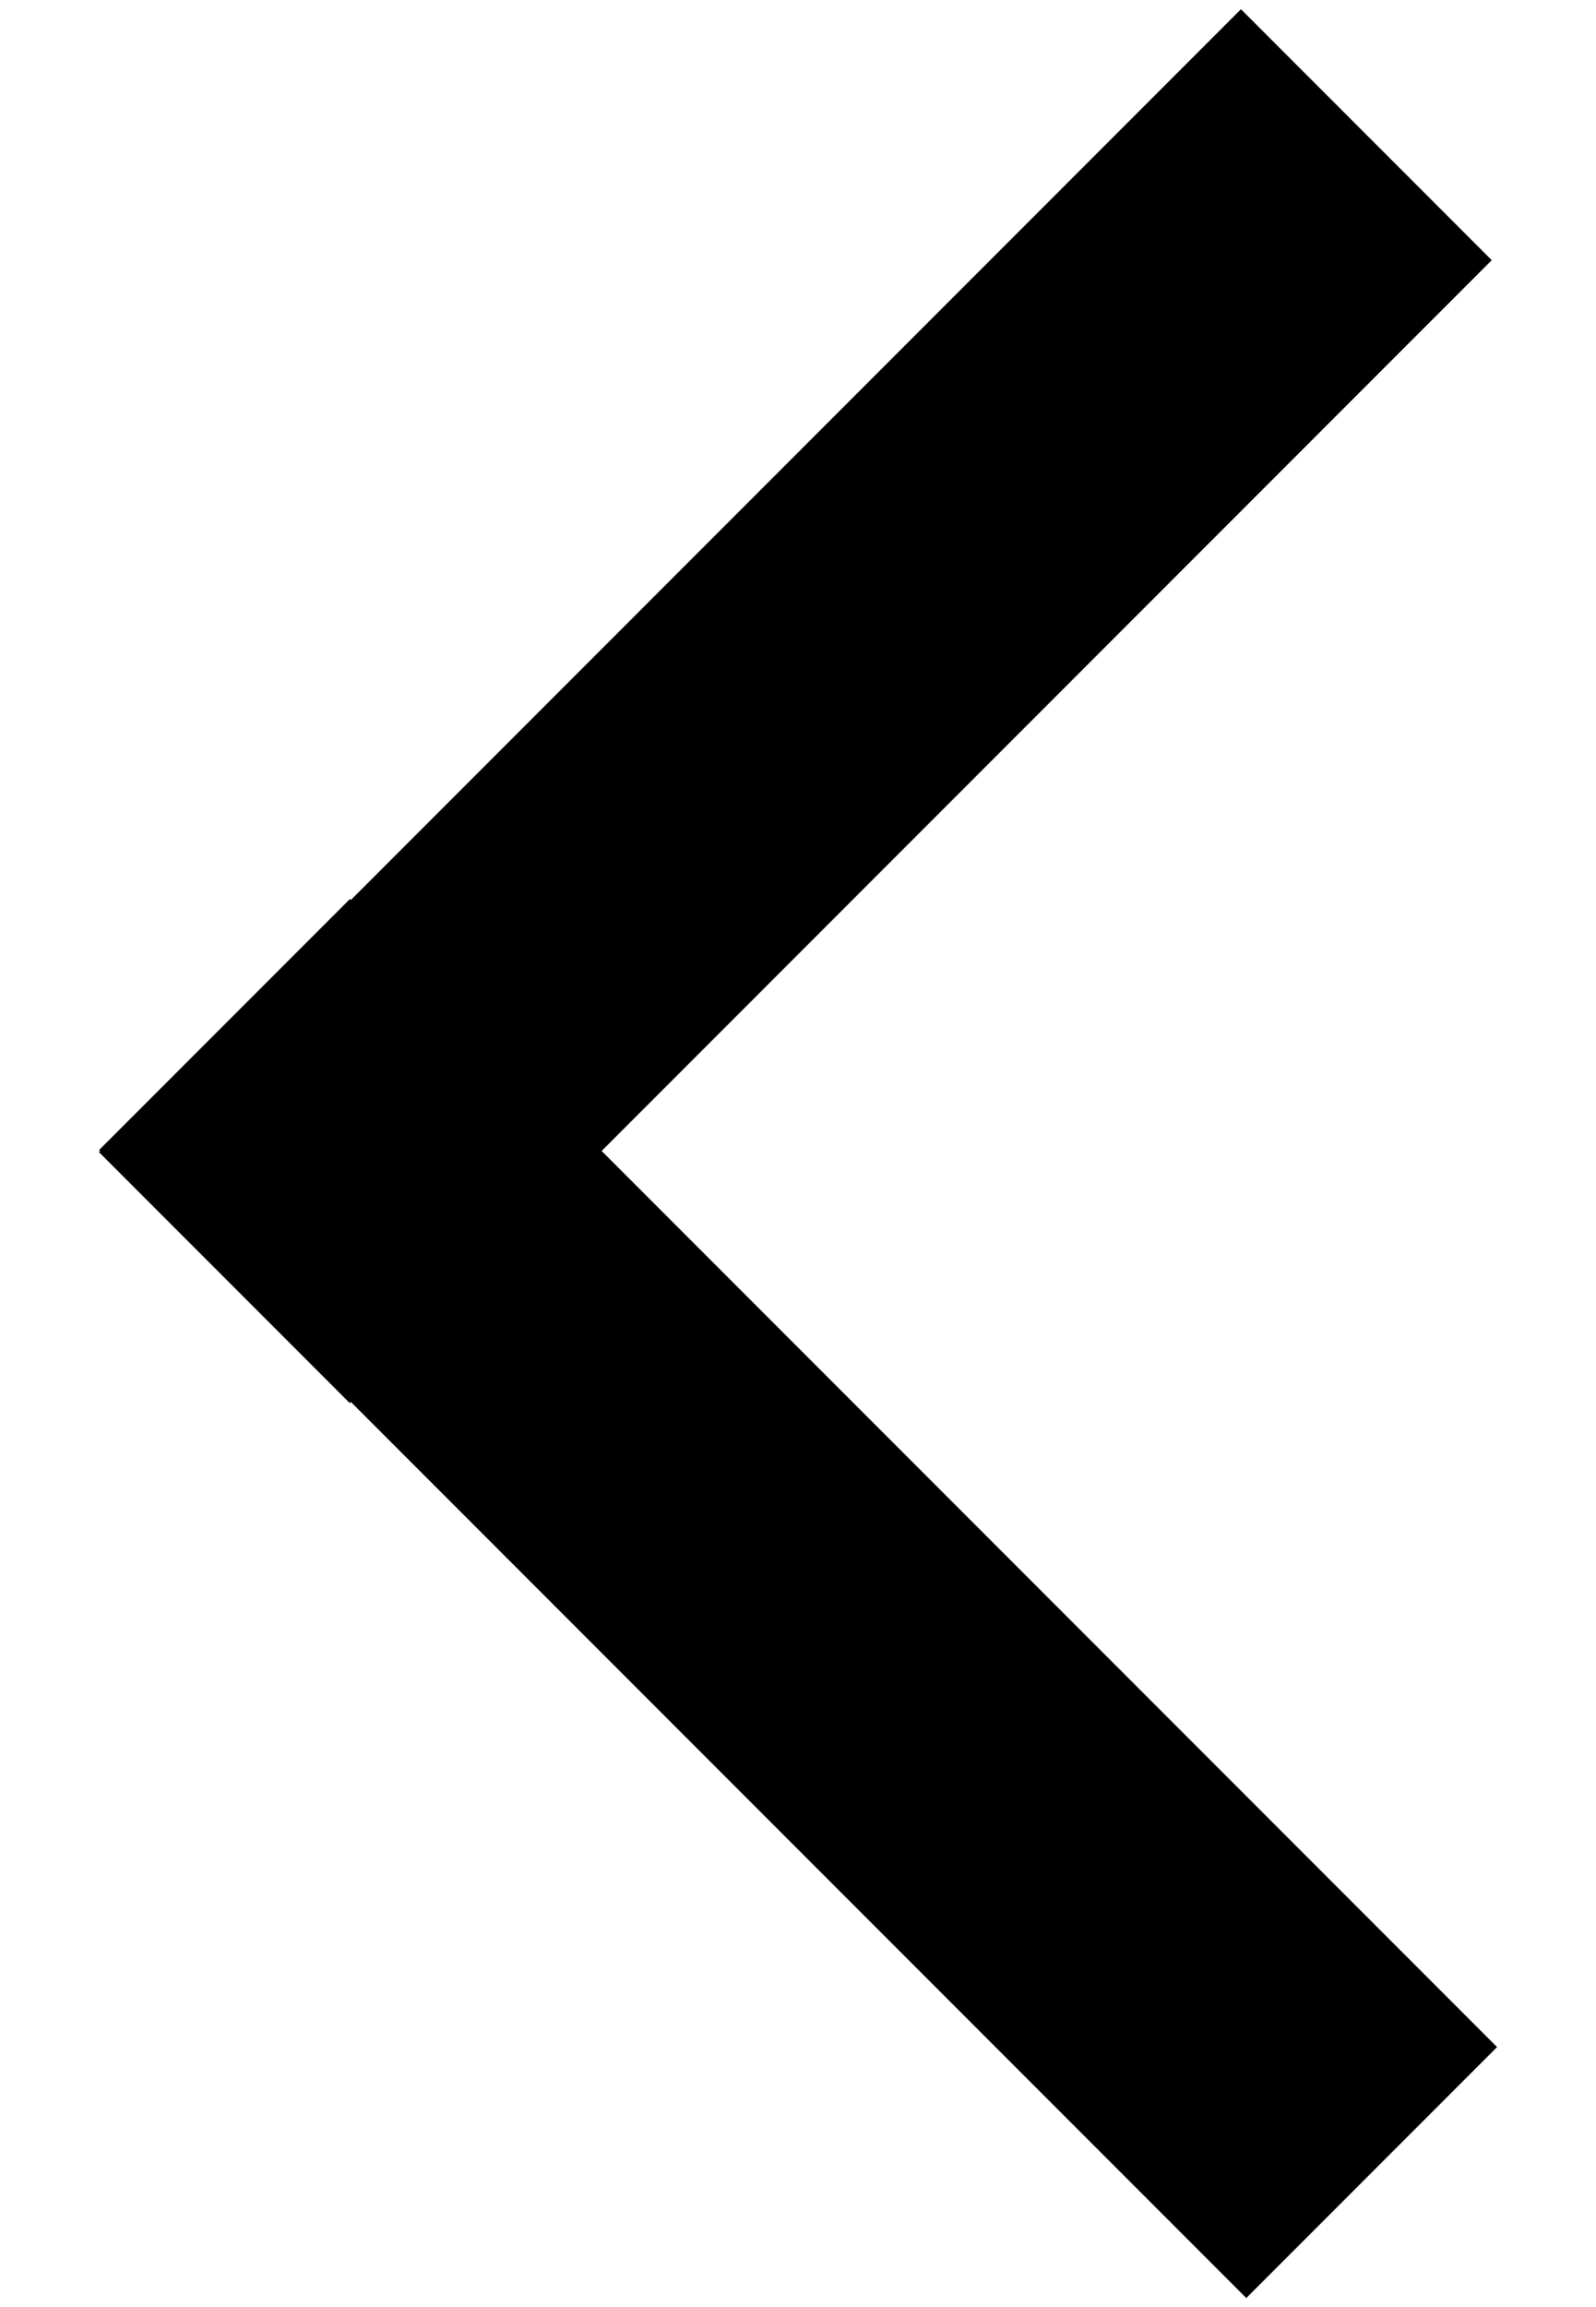 <svg width='9' height='13' viewBox='0 0 9 13' fill='none' xmlns='http://www.w3.org/2000/svg'><path d='M7.705 0.759L1.265 7.199M7.735 12.242L1.266 5.773' stroke='black' stroke-width='2' stroke-linejoin='round'/></svg>
